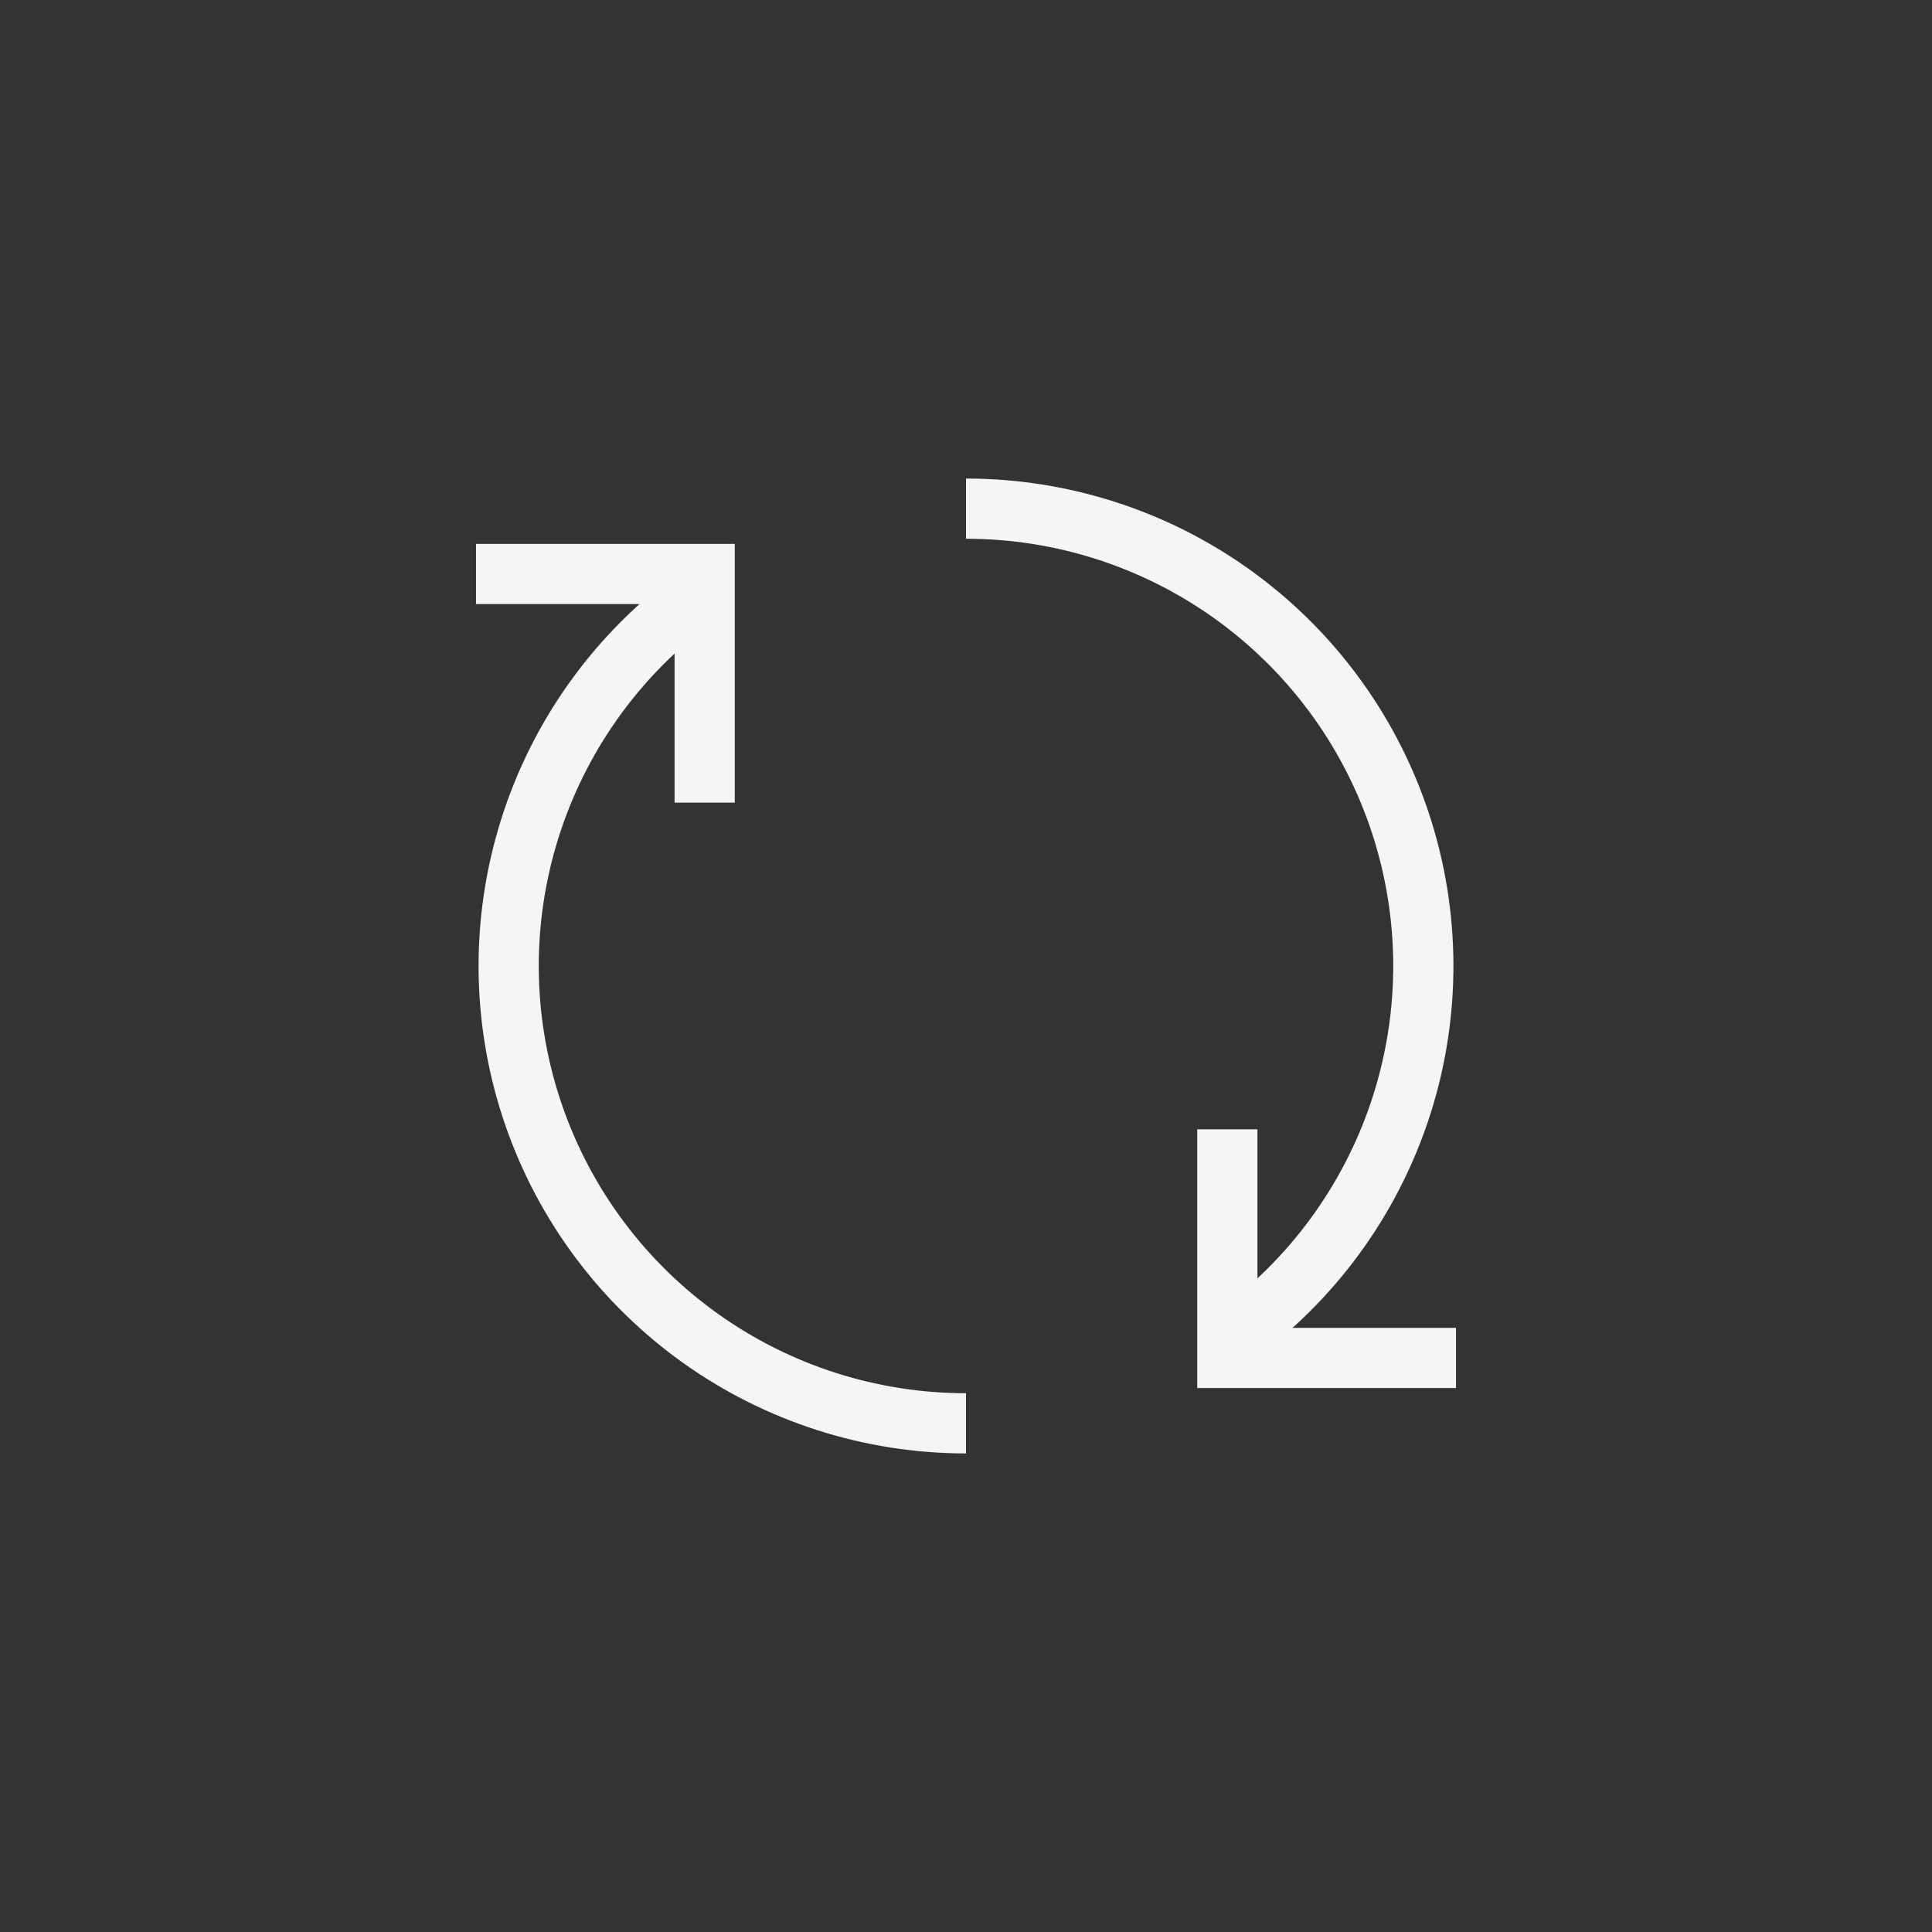<svg width="69" height="69" viewBox="0 0 69 69" fill="none" xmlns="http://www.w3.org/2000/svg">
<rect x="0" y="0" width="69" height="69" fill="#333333" stroke="none"/>
<g clip-path="url(#clip0_1701_725)">
<path d="M34.5 50.833C31.105 50.833 27.794 49.774 25.028 47.805C22.262 45.836 20.178 43.054 19.067 39.846C17.955 36.637 17.871 33.162 18.827 29.904C19.782 26.646 21.729 23.766 24.397 21.666M34.5 18.166C37.895 18.166 41.206 19.224 43.972 21.193C46.738 23.163 48.822 25.945 49.933 29.153C51.045 32.361 51.129 35.836 50.173 39.095C49.218 42.353 47.271 45.232 44.603 47.333M43.833 40.333V48.499H52M17 20.499H25.167V28.666" stroke="#F5F5F5" stroke-width="2.15"/>
</g>
<defs>
<clipPath id="clip0_1701_725">
<rect width="35" height="35" fill="white" transform="translate(17 17)"/>
</clipPath>
</defs>
</svg>
